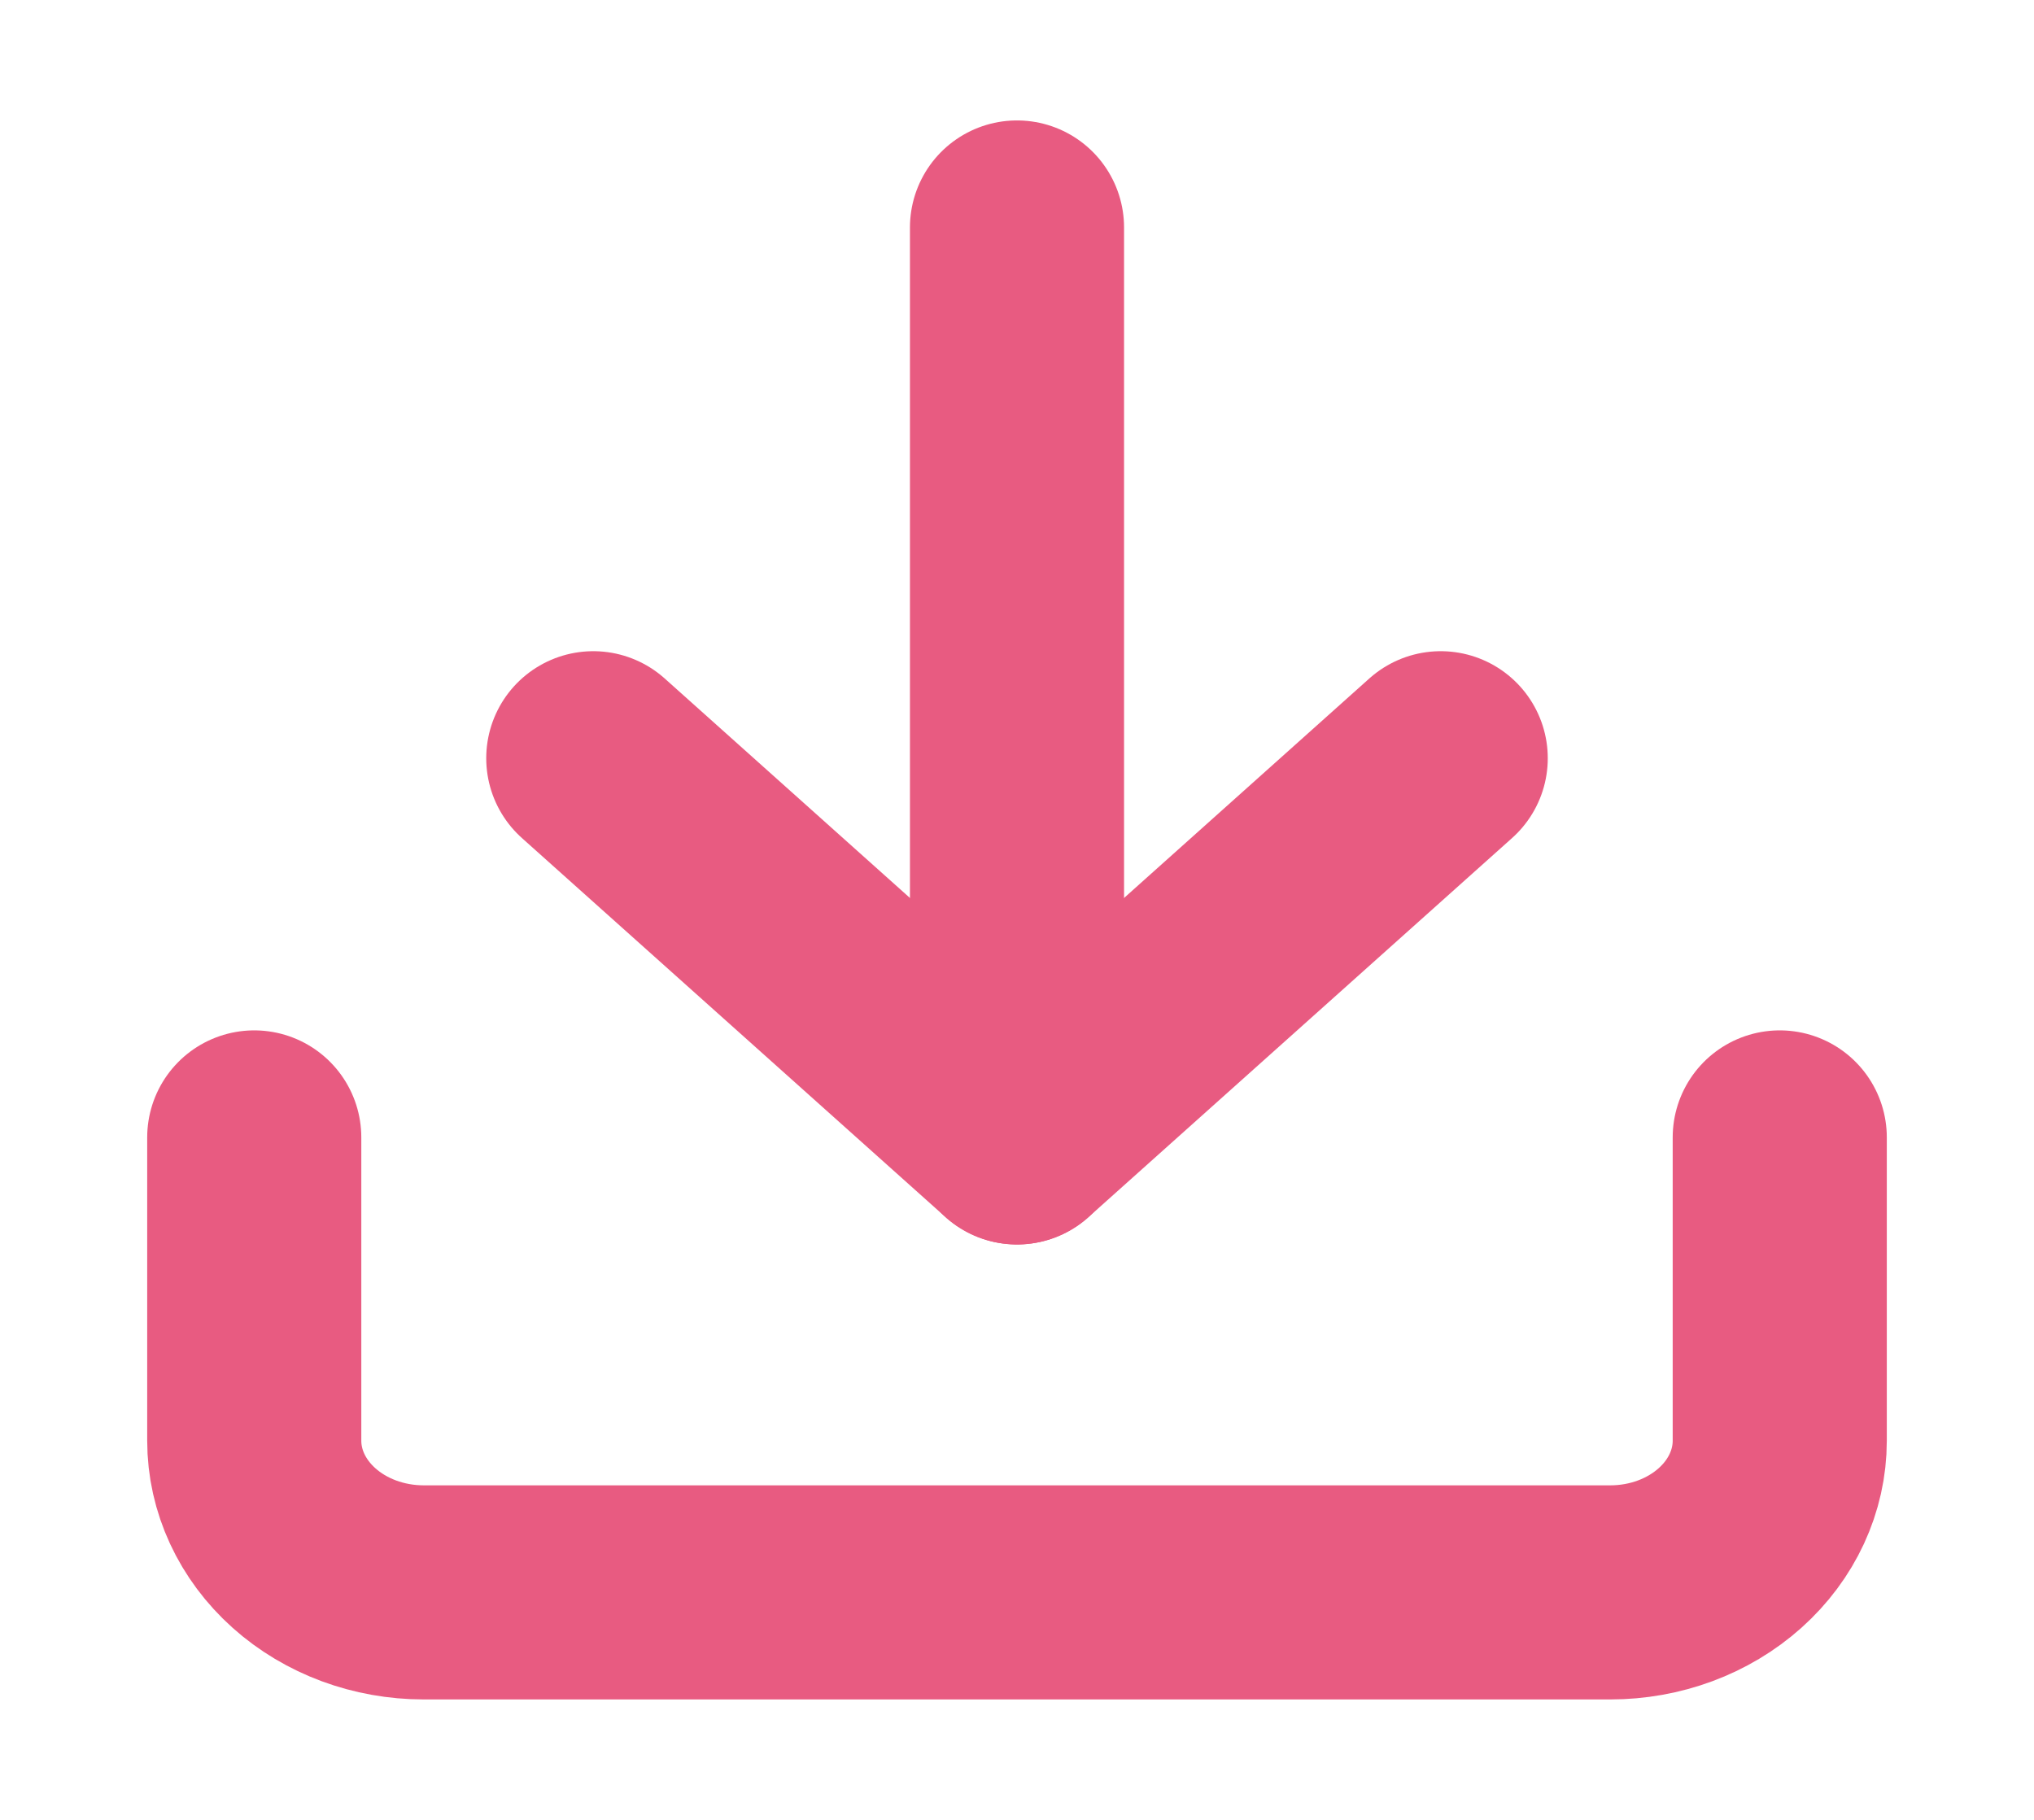 <svg width="19" height="17" viewBox="0 0 19 17" fill="none" xmlns="http://www.w3.org/2000/svg">
<path d="M16.625 10.625V13.458C16.625 13.834 16.458 14.194 16.161 14.46C15.864 14.726 15.462 14.875 15.042 14.875H3.958C3.538 14.875 3.136 14.726 2.839 14.46C2.542 14.194 2.375 13.834 2.375 13.458V10.625" stroke="#E85B81" stroke-width="2" stroke-linecap="round" stroke-linejoin="round"/>
<path d="M5.542 7.083L9.5 10.625L13.458 7.083" stroke="#E85B81" stroke-width="2" stroke-linecap="round" stroke-linejoin="round"/>
<path d="M9.5 10.625V2.125" stroke="#E85B81" stroke-width="2" stroke-linecap="round" stroke-linejoin="round"/>
</svg>
